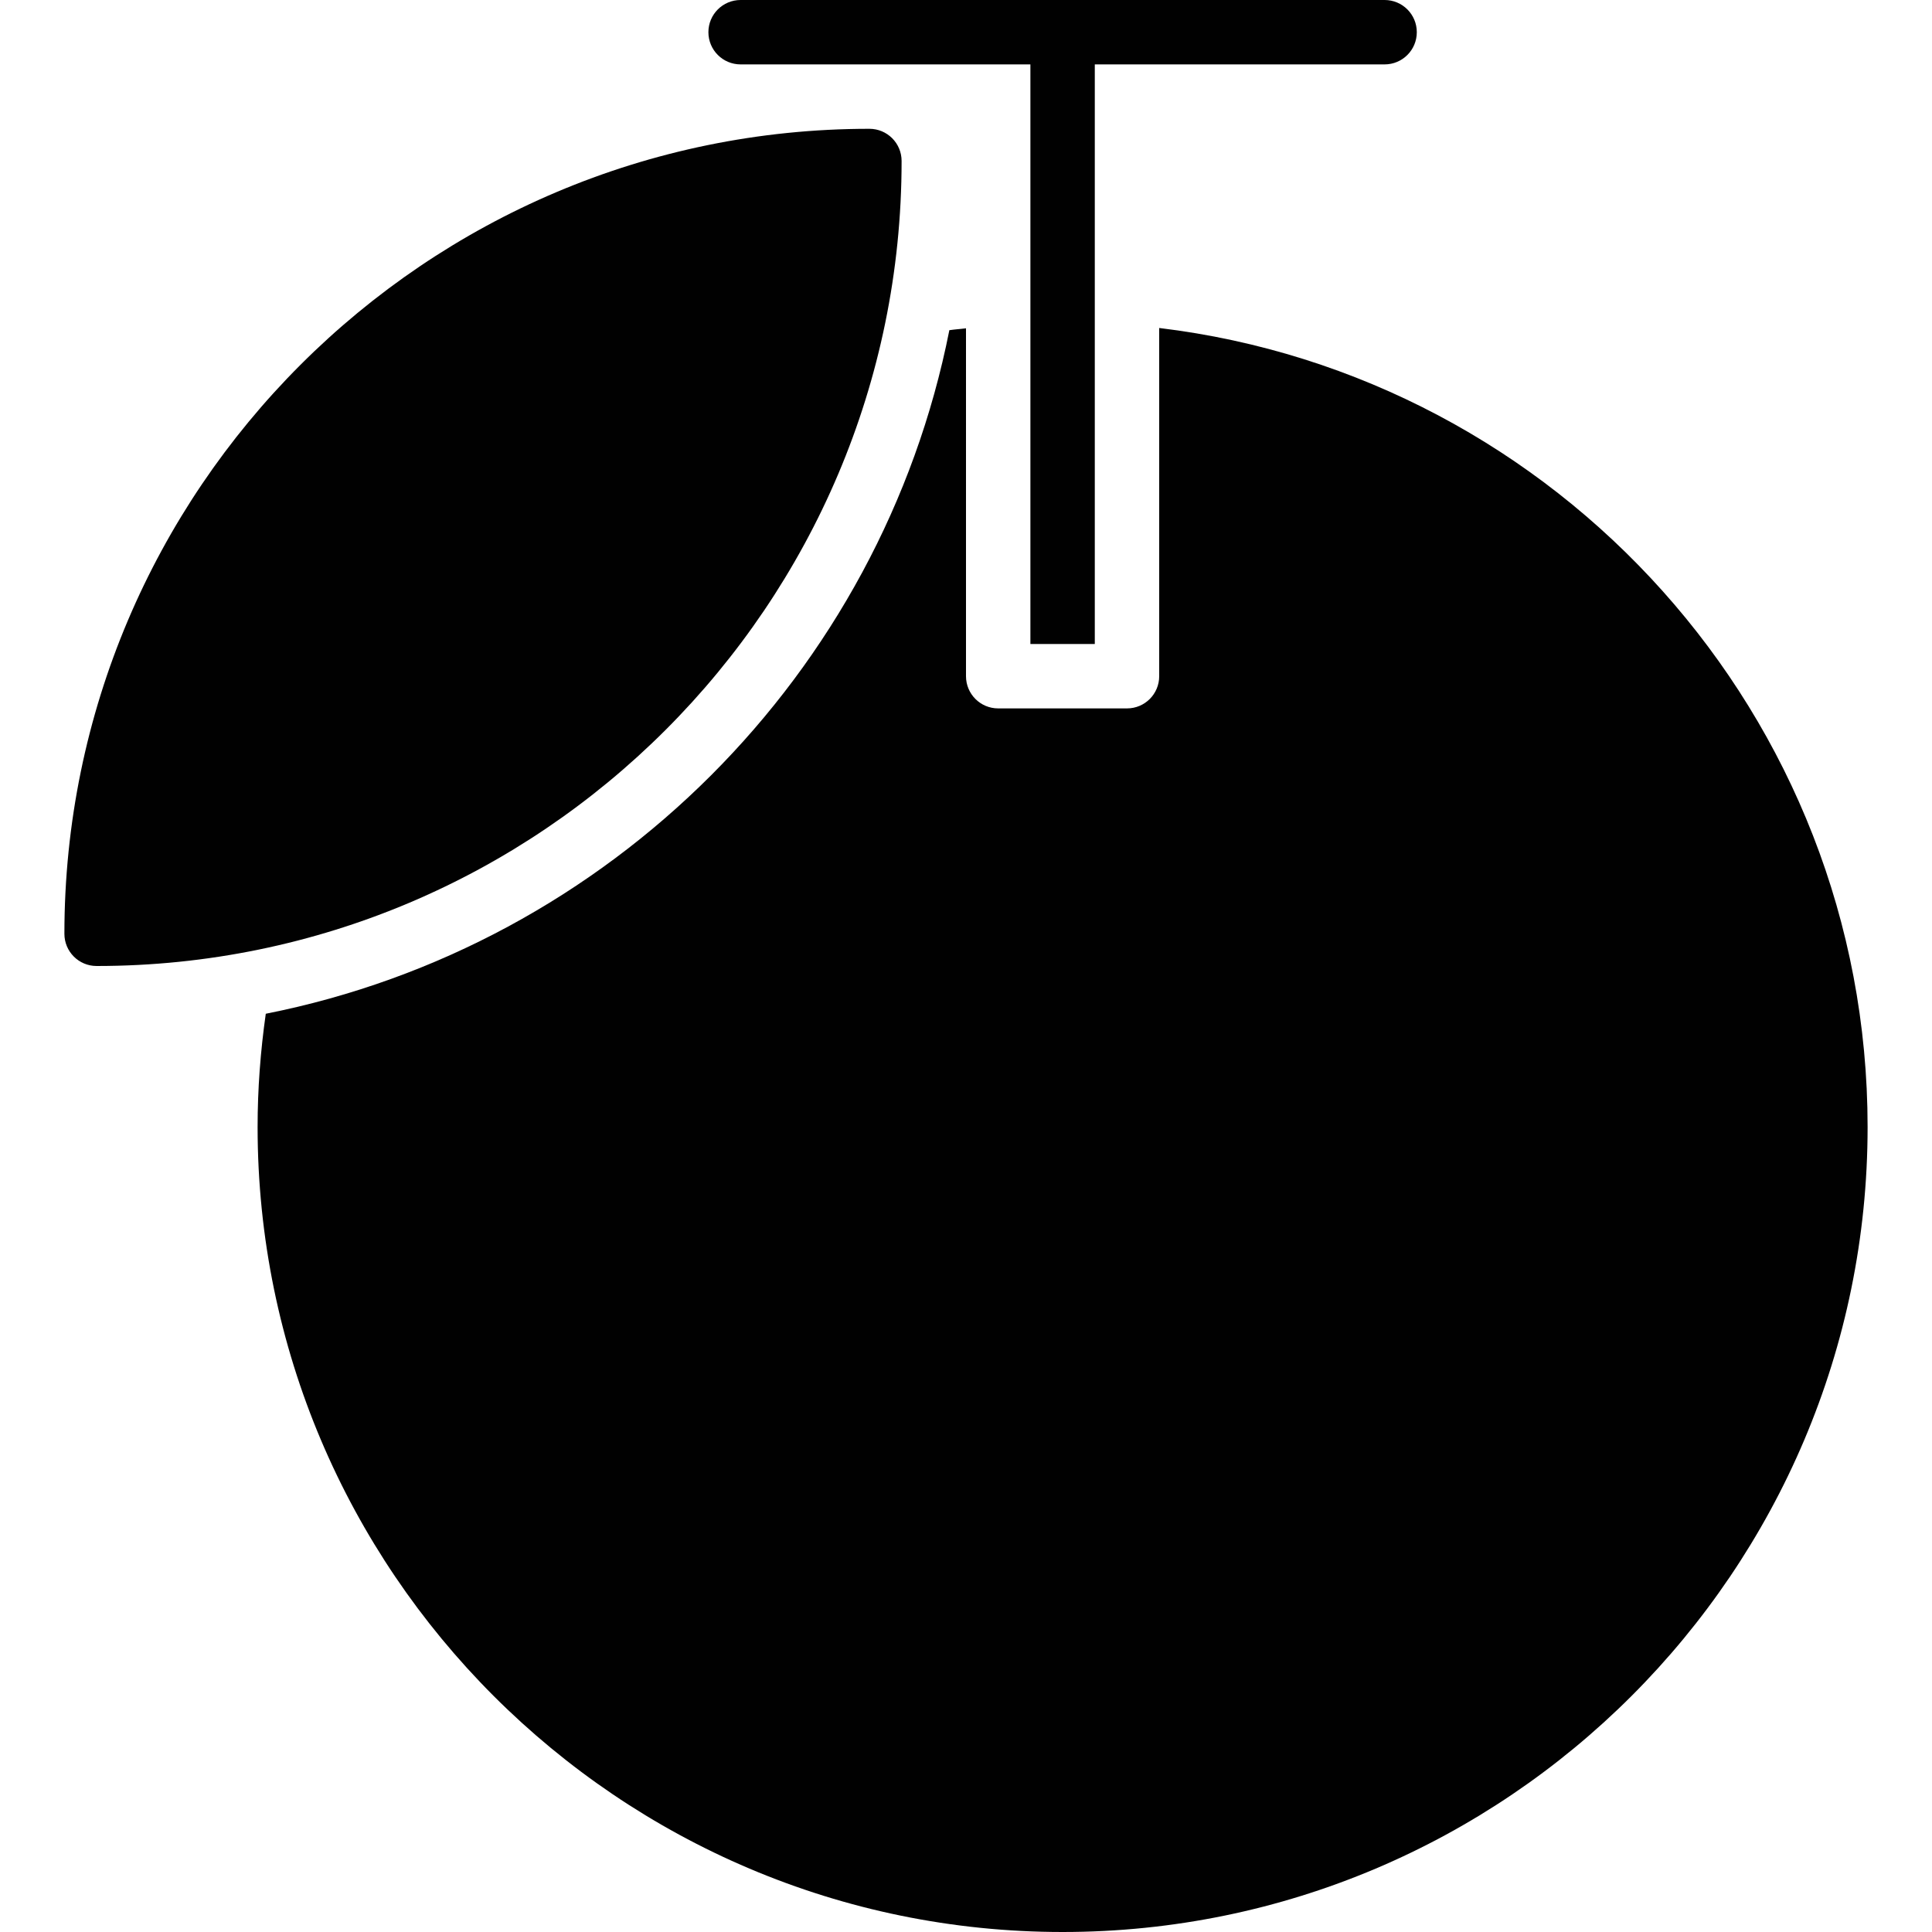 <?xml version="1.0" encoding="utf-8"?>
<!-- Generator: Adobe Illustrator 17.0.0, SVG Export Plug-In . SVG Version: 6.00 Build 0)  -->
<!DOCTYPE svg PUBLIC "-//W3C//DTD SVG 1.1//EN" "http://www.w3.org/Graphics/SVG/1.1/DTD/svg11.dtd">
<svg version="1.1" xmlns="http://www.w3.org/2000/svg" xmlns:xlink="http://www.w3.org/1999/xlink" x="0px" y="0px" width="60px"
	 height="60px" viewBox="0 0 60 60" enable-background="new 0 0 60 60" xml:space="preserve">
<g id="Layer_3">
	<g>
		<path fill="#010101" d="M36,10.186V21c0,0.553-0.447,1-1,1h-4c-0.553,0-1-0.447-1-1V10.196c-0.172,0.021-0.346,0.033-0.517,0.058
			C27.368,20.934,18.935,29.368,8.254,31.483C8.089,32.645,8,33.819,8,35c0,13.785,11.215,25,25,25c13.785,0,25-11.215,25-25
			C58,22.231,48.375,11.674,36,10.186z"/>
		<path fill="#010101" d="M28,5c0-0.553-0.447-1-1-1C13.215,4,2,15.215,2,29c0,0.553,0.447,1,1,1C16.785,30,28,18.785,28,5z"/>
		<path fill="#010101" d="M23,2h4h2h1h2v18h2V2h2h7c0.553,0,1-0.447,1-1c0-0.553-0.447-1-1-1h-8h-4h-8c-0.553,0-1,0.447-1,1
			C22,1.553,22.447,2,23,2z"/>
	</g>
</g>
<g id="nyt_x5F_exporter_x5F_info" display="none">
</g>
</svg>
